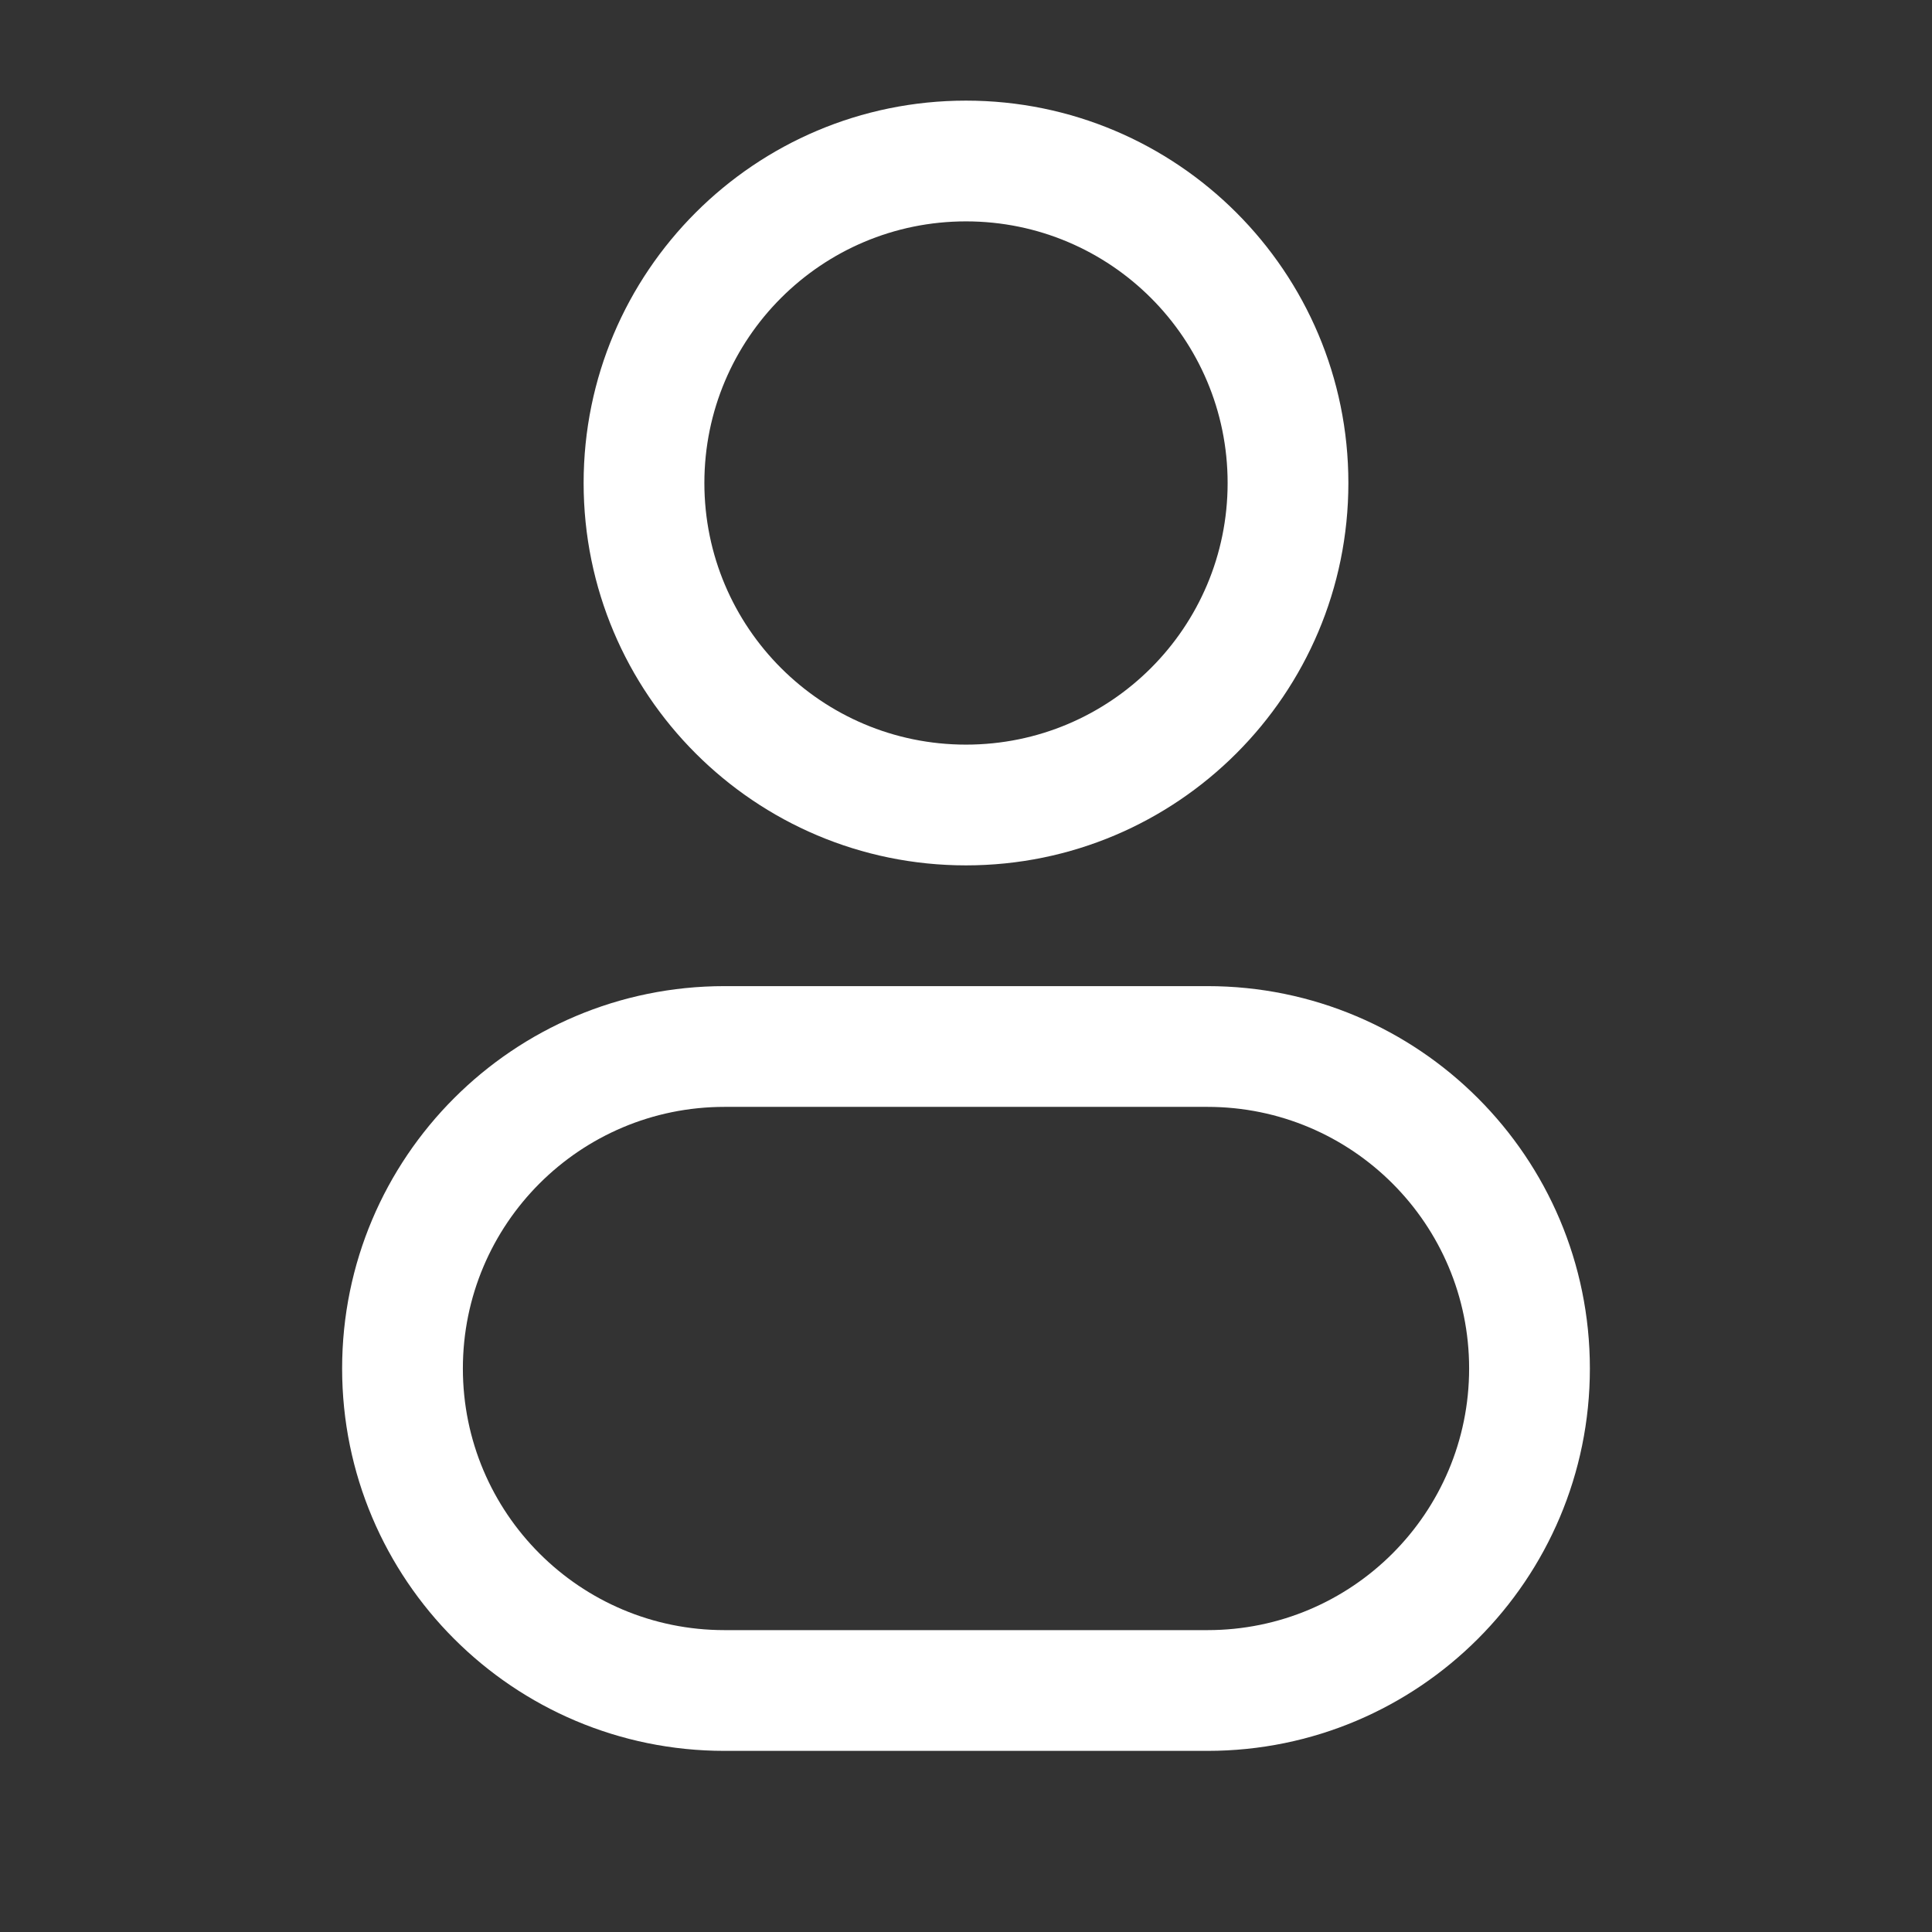 <svg width="24" height="24" viewBox="0 0 24 24" fill="none" xmlns="http://www.w3.org/2000/svg">
<rect x="0" y="0" width="24" height="24" fill="#333333" stroke="none"/>
<path d="M16 6H15.25C15.25 7.795 13.795 9.25 12 9.25V10V10.75C14.623 10.75 16.75 8.623 16.75 6H16ZM12 10V9.25C10.205 9.25 8.75 7.795 8.75 6H8H7.25C7.25 8.623 9.377 10.75 12 10.75V10ZM8 6H8.75C8.75 4.205 10.205 2.75 12 2.75V2V1.25C9.377 1.25 7.25 3.377 7.25 6H8ZM12 2V2.75C13.795 2.75 15.25 4.205 15.25 6H16H16.75C16.75 3.377 14.623 1.25 12 1.25V2ZM9 13V13.75H15V13V12.25H9V13ZM15 21V20.25H9V21V21.75H15V21ZM9 21V20.25C7.205 20.25 5.75 18.795 5.75 17H5H4.25C4.25 19.623 6.377 21.75 9 21.75V21ZM19 17H18.25C18.25 18.795 16.795 20.25 15 20.25V21V21.75C17.623 21.75 19.75 19.623 19.75 17H19ZM15 13V13.75C16.795 13.75 18.25 15.205 18.25 17H19H19.75C19.75 14.377 17.623 12.25 15 12.25V13ZM9 13V12.25C6.377 12.25 4.25 14.377 4.25 17H5H5.75C5.75 15.205 7.205 13.75 9 13.75V13Z" fill="white"/>
</svg>
